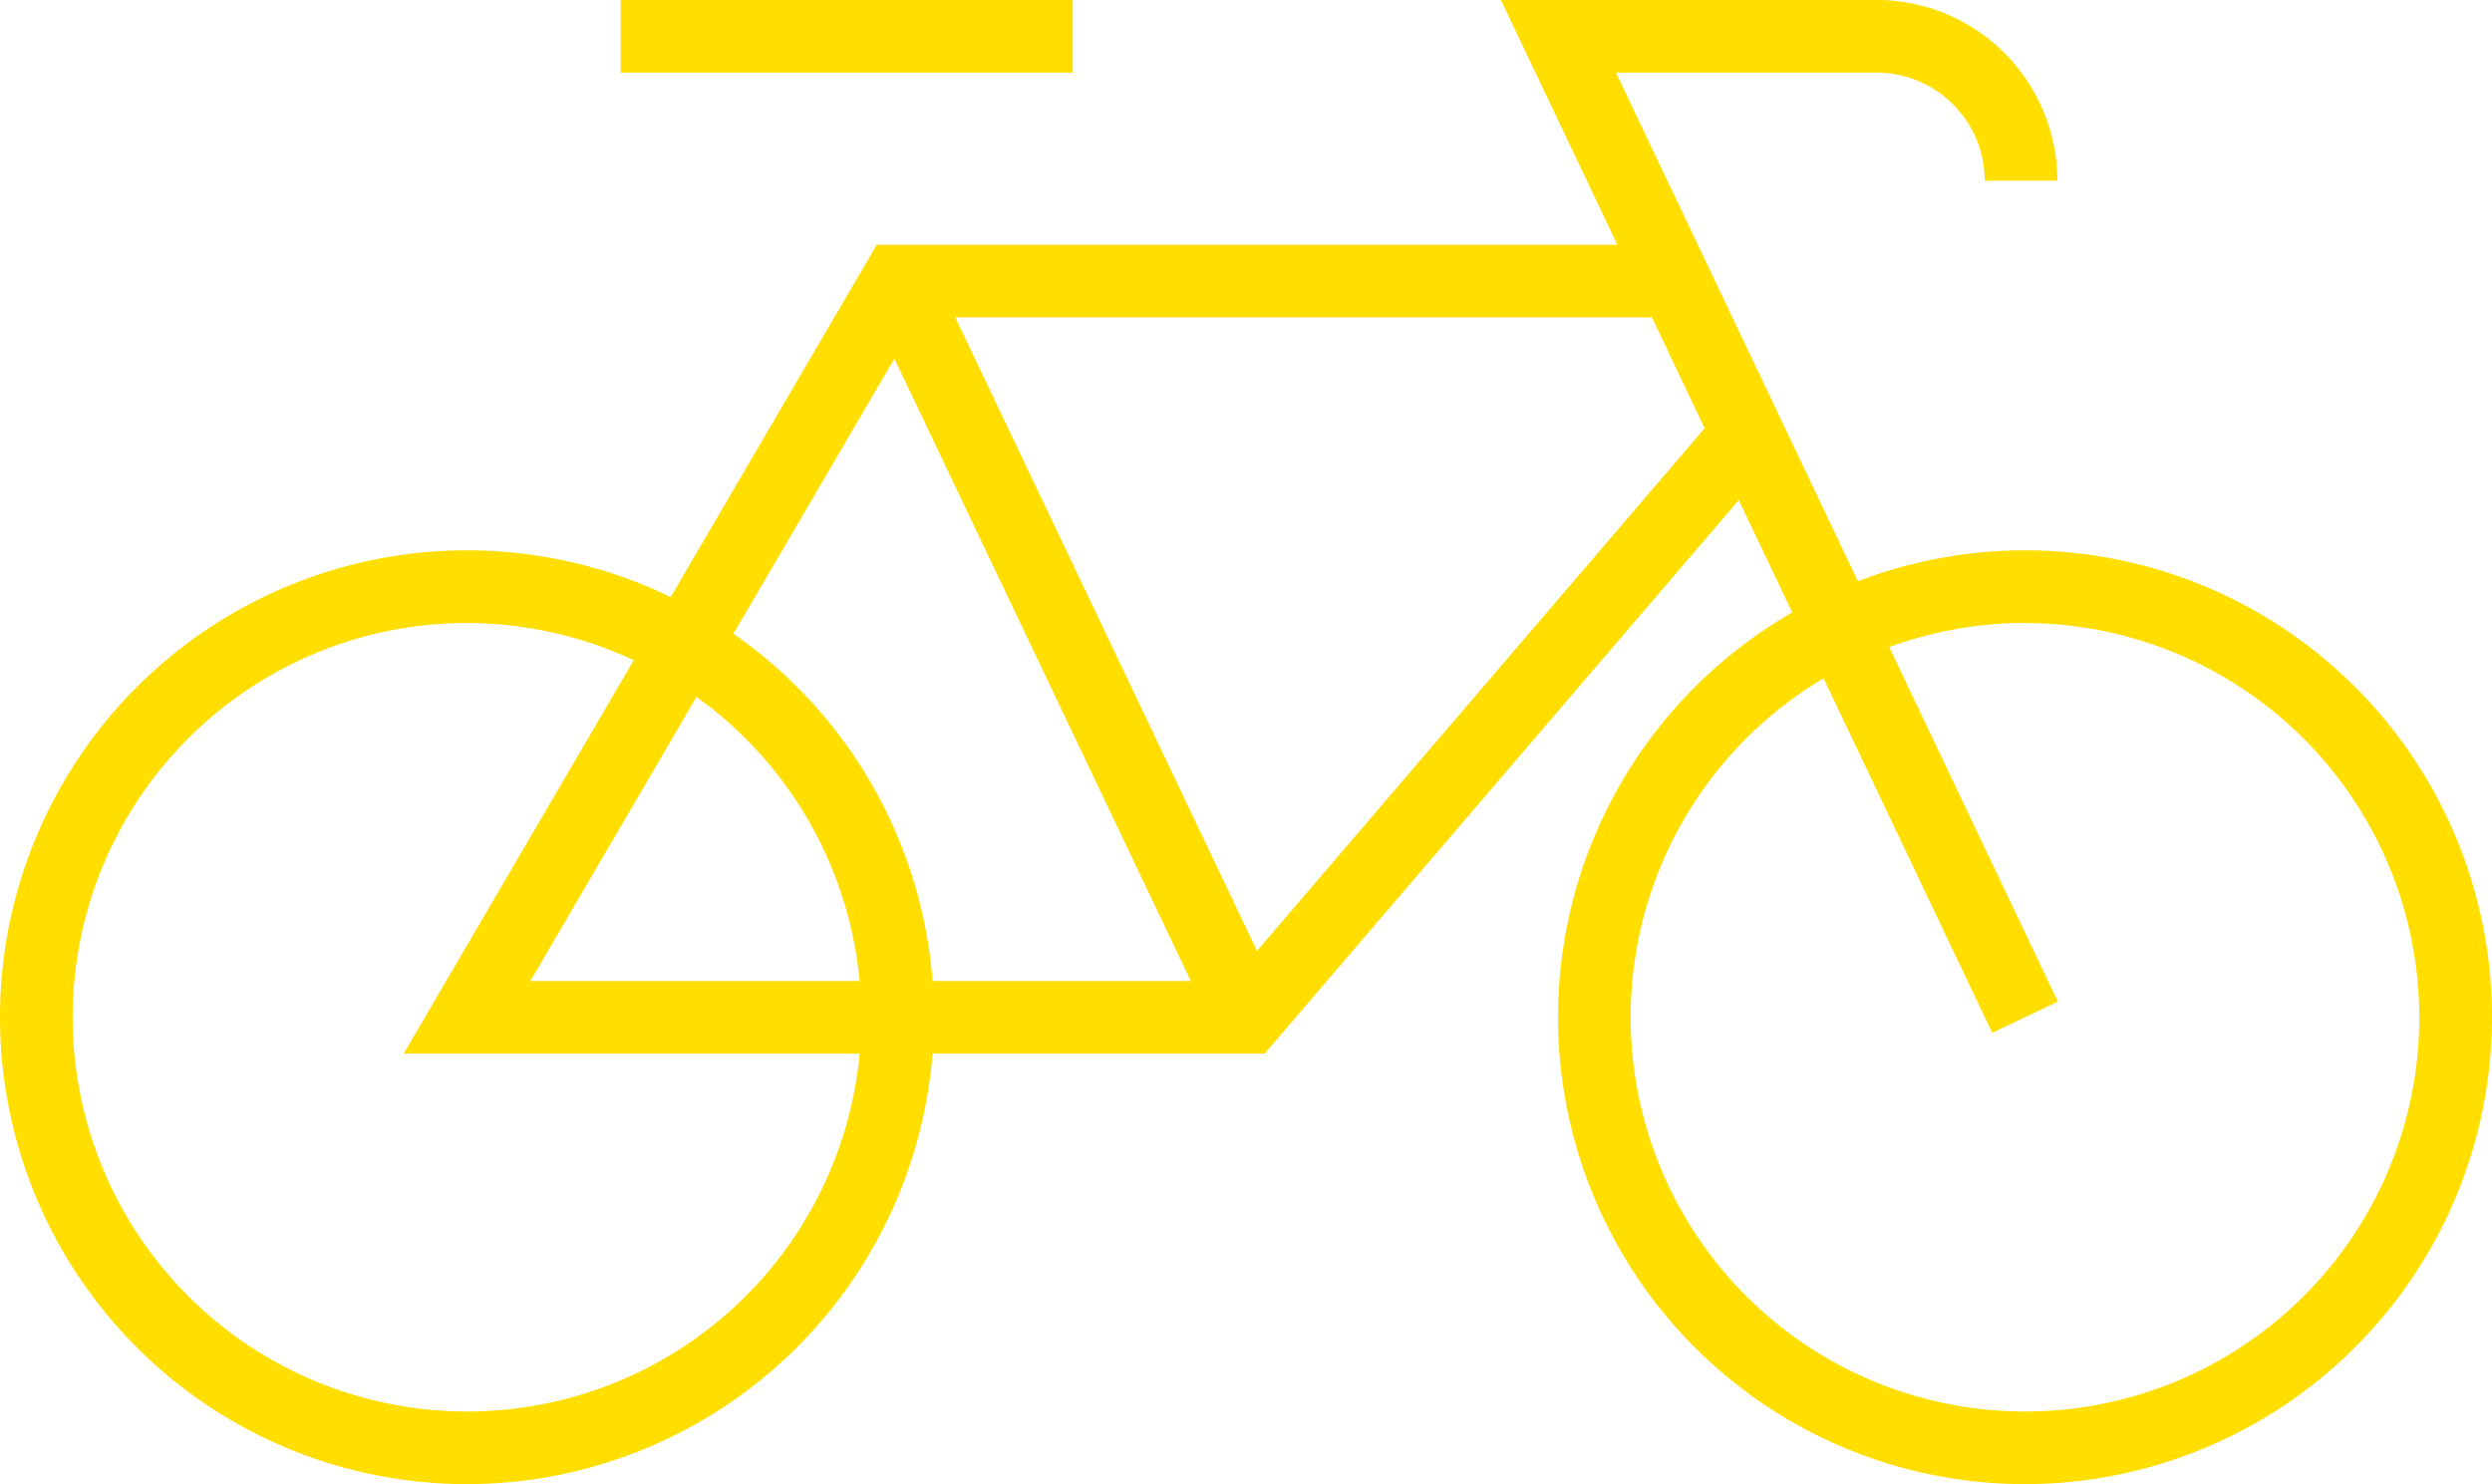 <svg xmlns="http://www.w3.org/2000/svg" width="113.835" height="67.807" viewBox="0 0 113.835 67.807">
  <g id="Сгруппировать_325" data-name="Сгруппировать 325" transform="translate(12783.251 10428.825)">
    <g id="Сгруппировать_307" data-name="Сгруппировать 307" transform="translate(-12783.251 -10428.825)">
      <path id="Контур_218" data-name="Контур 218" d="M868.493,1284.441a21.332,21.332,0,1,1,21.332-21.332A21.356,21.356,0,0,1,868.493,1284.441Zm0-39.345a18.013,18.013,0,1,0,18.012,18.012A18.033,18.033,0,0,0,868.493,1245.1Z" transform="translate(-775.99 -1216.634)" fill="#ffde00"/>
      <path id="Контур_219" data-name="Контур 219" d="M761.284,1284.441a21.332,21.332,0,1,1,21.332-21.332A21.356,21.356,0,0,1,761.284,1284.441Zm0-39.345a18.013,18.013,0,1,0,18.013,18.012A18.033,18.033,0,0,0,761.284,1245.1Z" transform="translate(-739.952 -1216.634)" fill="#ffde00"/>
      <path id="Контур_220" data-name="Контур 220" d="M807.056,1257.7h-39.33l21.614-36.96h35.994v3.319H791.245l-17.732,30.321h32.016l22.25-25.98,2.521,2.159Z" transform="translate(-749.288 -1209.56)" fill="#ffde00"/>
      <rect id="Прямоугольник_101" data-name="Прямоугольник 101" width="3.32" height="37.252" transform="matrix(0.903, -0.43, 0.43, 0.903, 39.505, 13.547)" fill="#ffde00"/>
      <rect id="Прямоугольник_102" data-name="Прямоугольник 102" width="20.648" height="3.319" transform="translate(28.356 0)" fill="#ffde00"/>
      <path id="Контур_221" data-name="Контур 221" d="M865.673,1251.09,843.229,1203.9h17.163a8.265,8.265,0,0,1,8.256,8.256h-3.319a4.942,4.942,0,0,0-4.936-4.937h-11.91l20.188,42.443Z" transform="translate(-774.668 -1203.902)" fill="#ffde00"/>
    </g>
  </g>
</svg>
